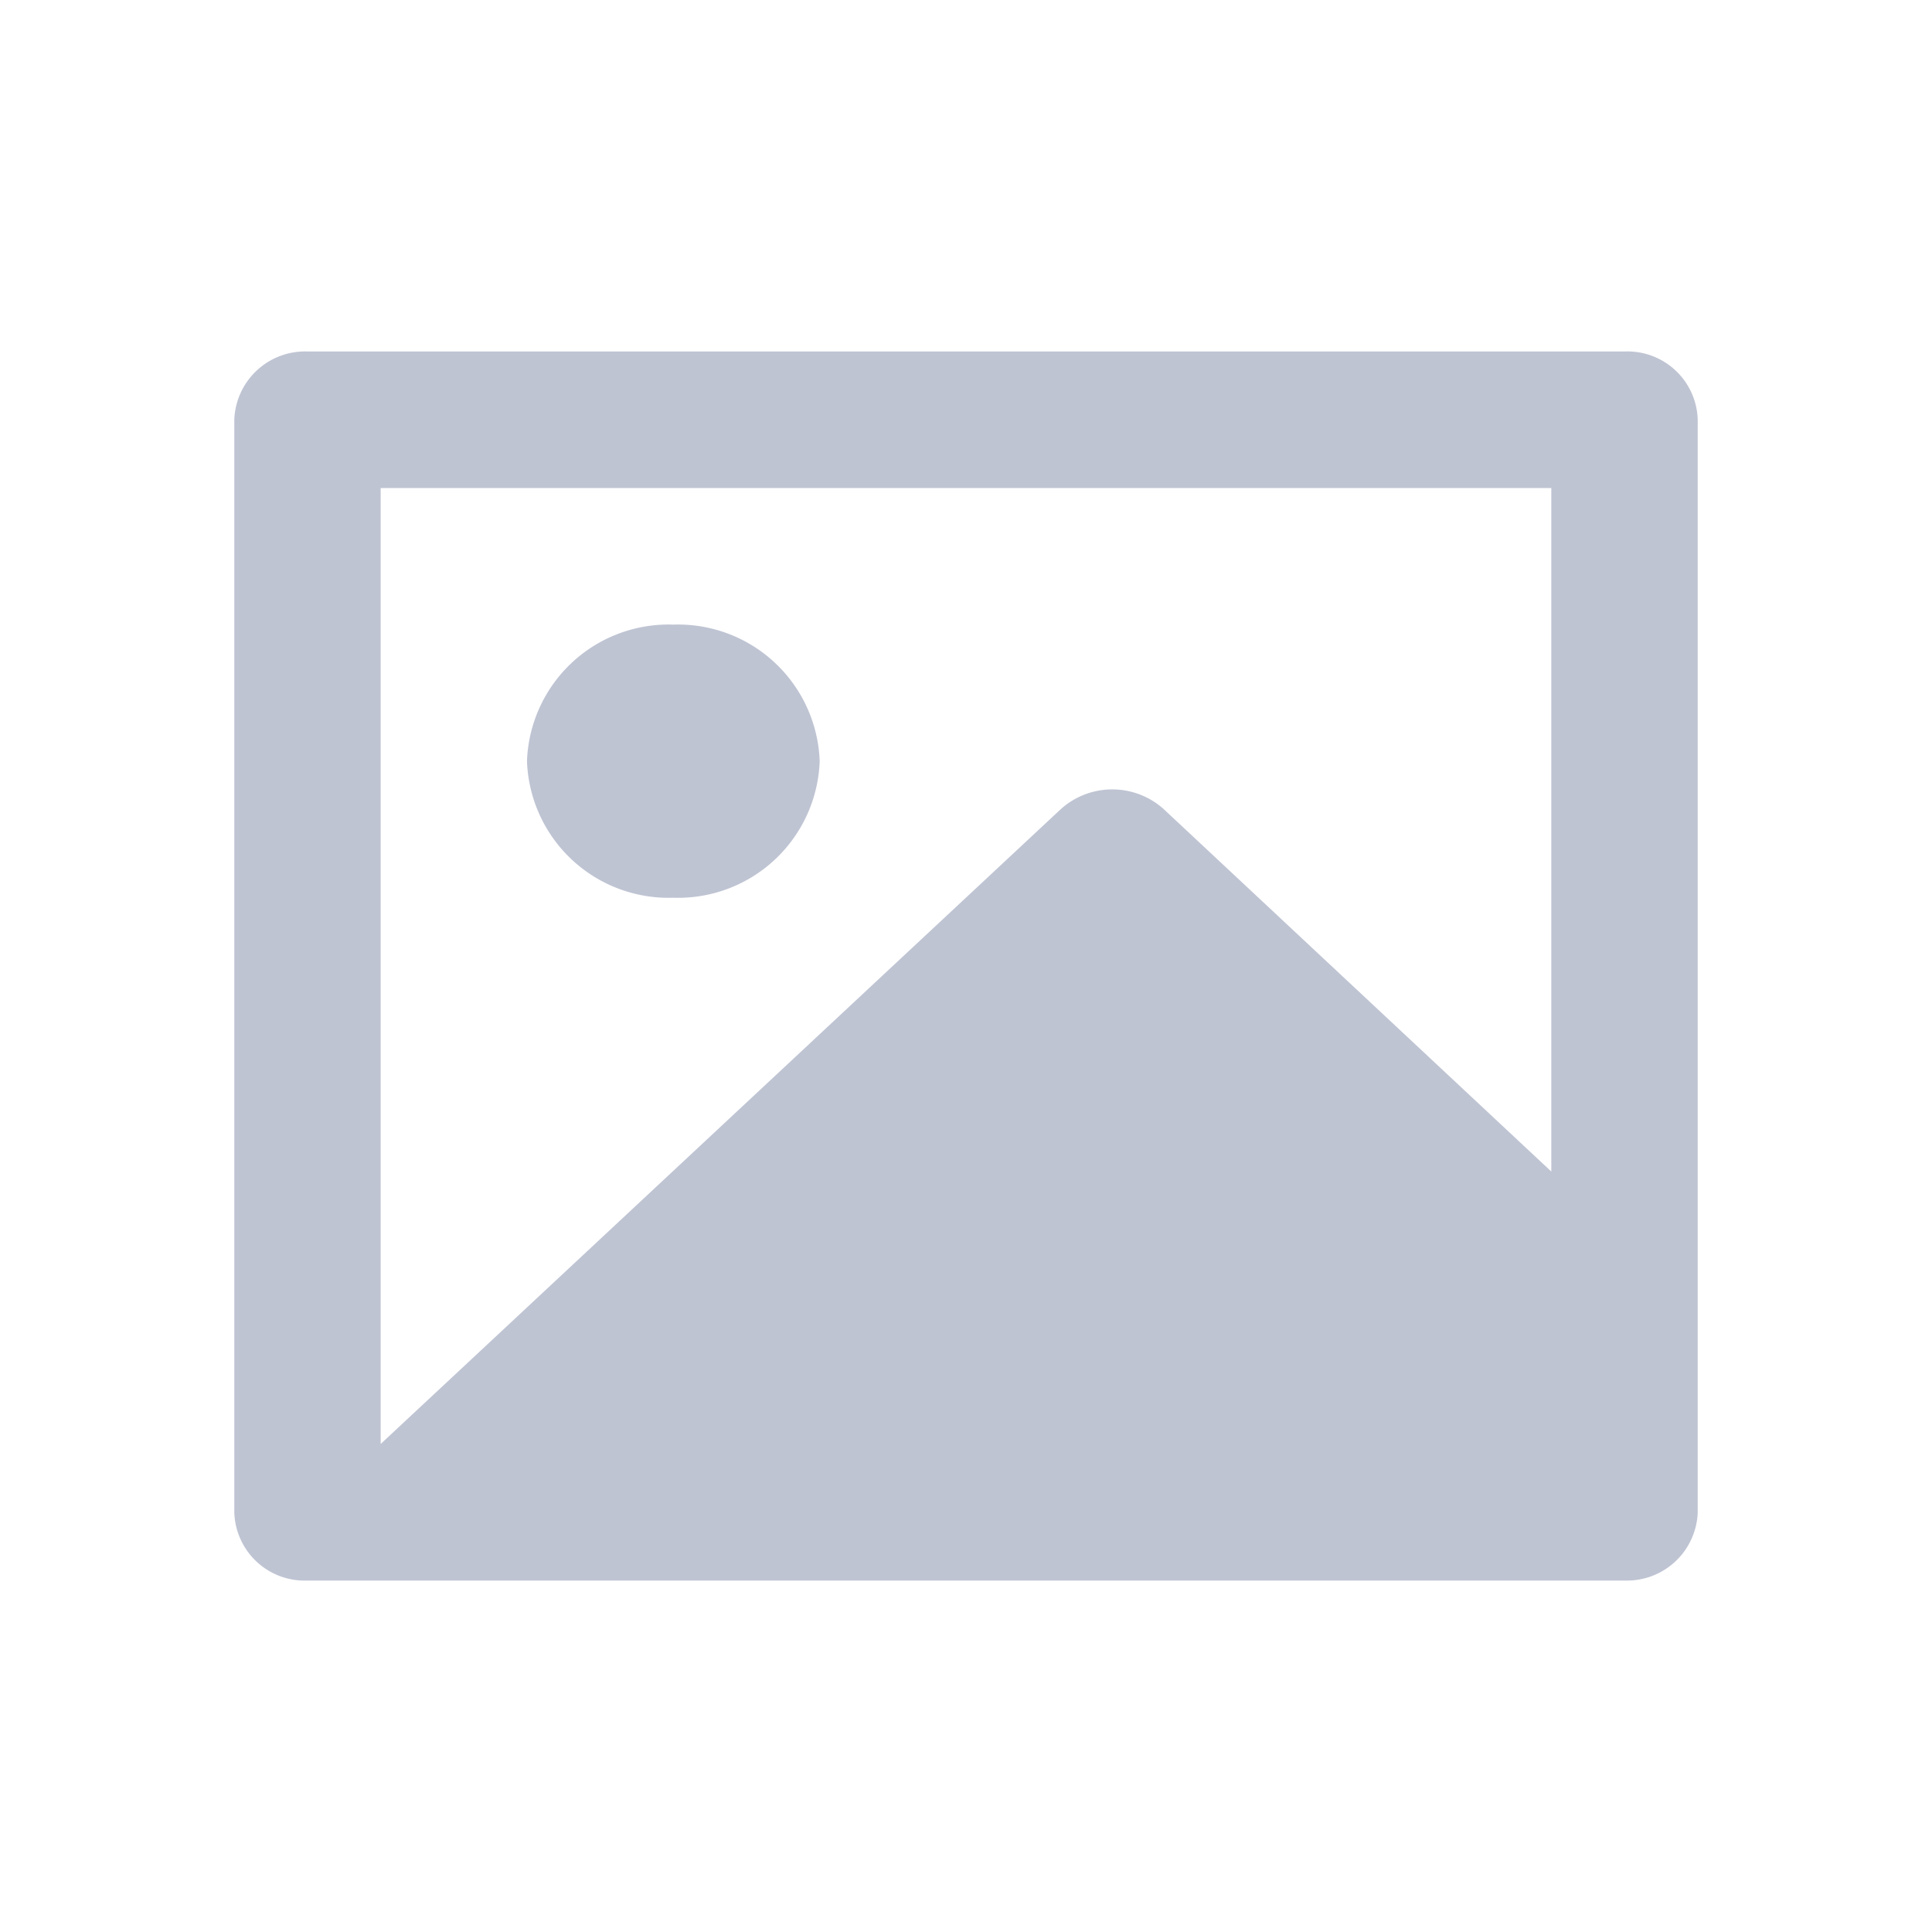 <svg xmlns="http://www.w3.org/2000/svg" width="60" height="60" viewBox="0 0 60 60"><defs><style>.a{fill:none;}.b{fill:#bfc4d3;}</style></defs><path class="a" d="M0,0H60V60H0Z"/><path class="b" d="M42.9,7.241H6.545V36.929L27.659,17.221a2.389,2.389,0,0,1,3.213,0L42.9,28.468ZM2,5.106A2.2,2.2,0,0,1,4.254,3H45.193a2.184,2.184,0,0,1,2.254,2.106V39.065a2.2,2.2,0,0,1-2.254,2.106H4.254A2.185,2.185,0,0,1,2,39.065ZM15.634,19.965a4.4,4.4,0,0,1-4.545-4.241,4.4,4.4,0,0,1,4.545-4.241,4.4,4.4,0,0,1,4.545,4.241A4.4,4.4,0,0,1,15.634,19.965Z" transform="translate(5.277 7.915)"/></svg>